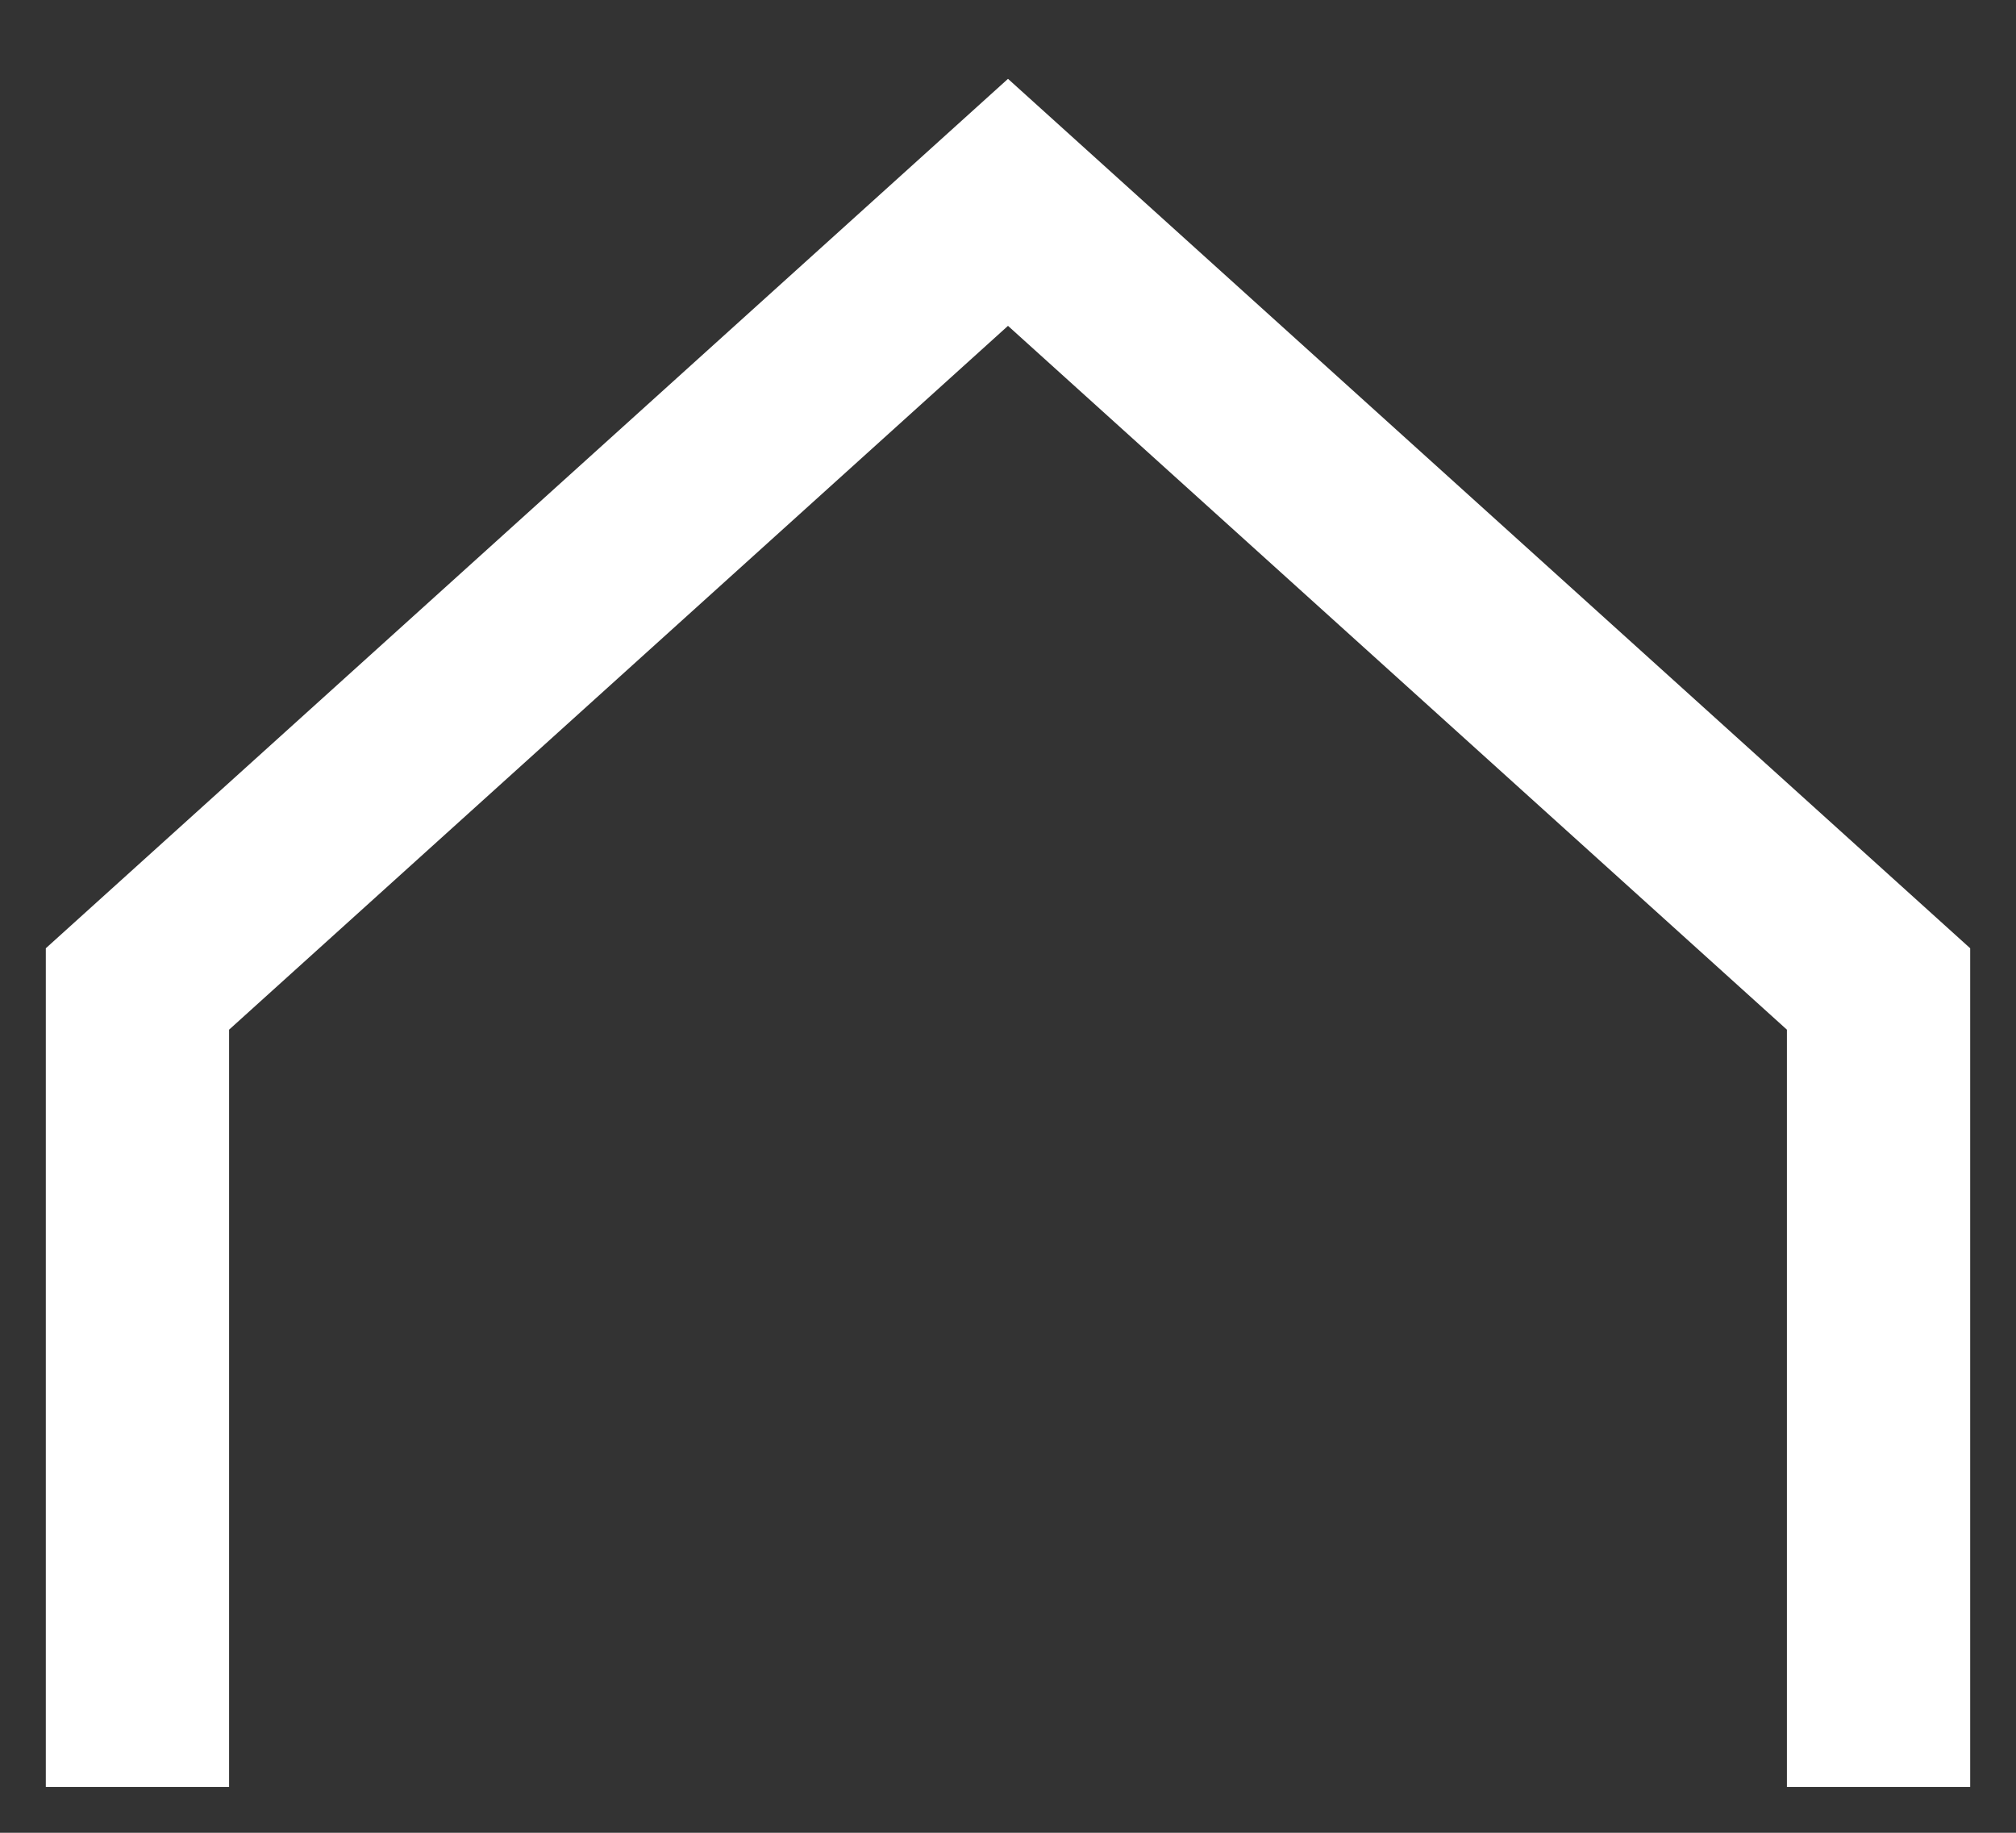 <svg width="22" height="20" viewBox="0 0 22 20" fill="none" xmlns="http://www.w3.org/2000/svg">
<rect x="0" y="0" width="22" height="20" fill="#333333" stroke="none"/>
<path d="M20.5 19.5V10.792L11 2.208L1.5 10.792V19.5" stroke="white" stroke-width="2"/>
</svg>
